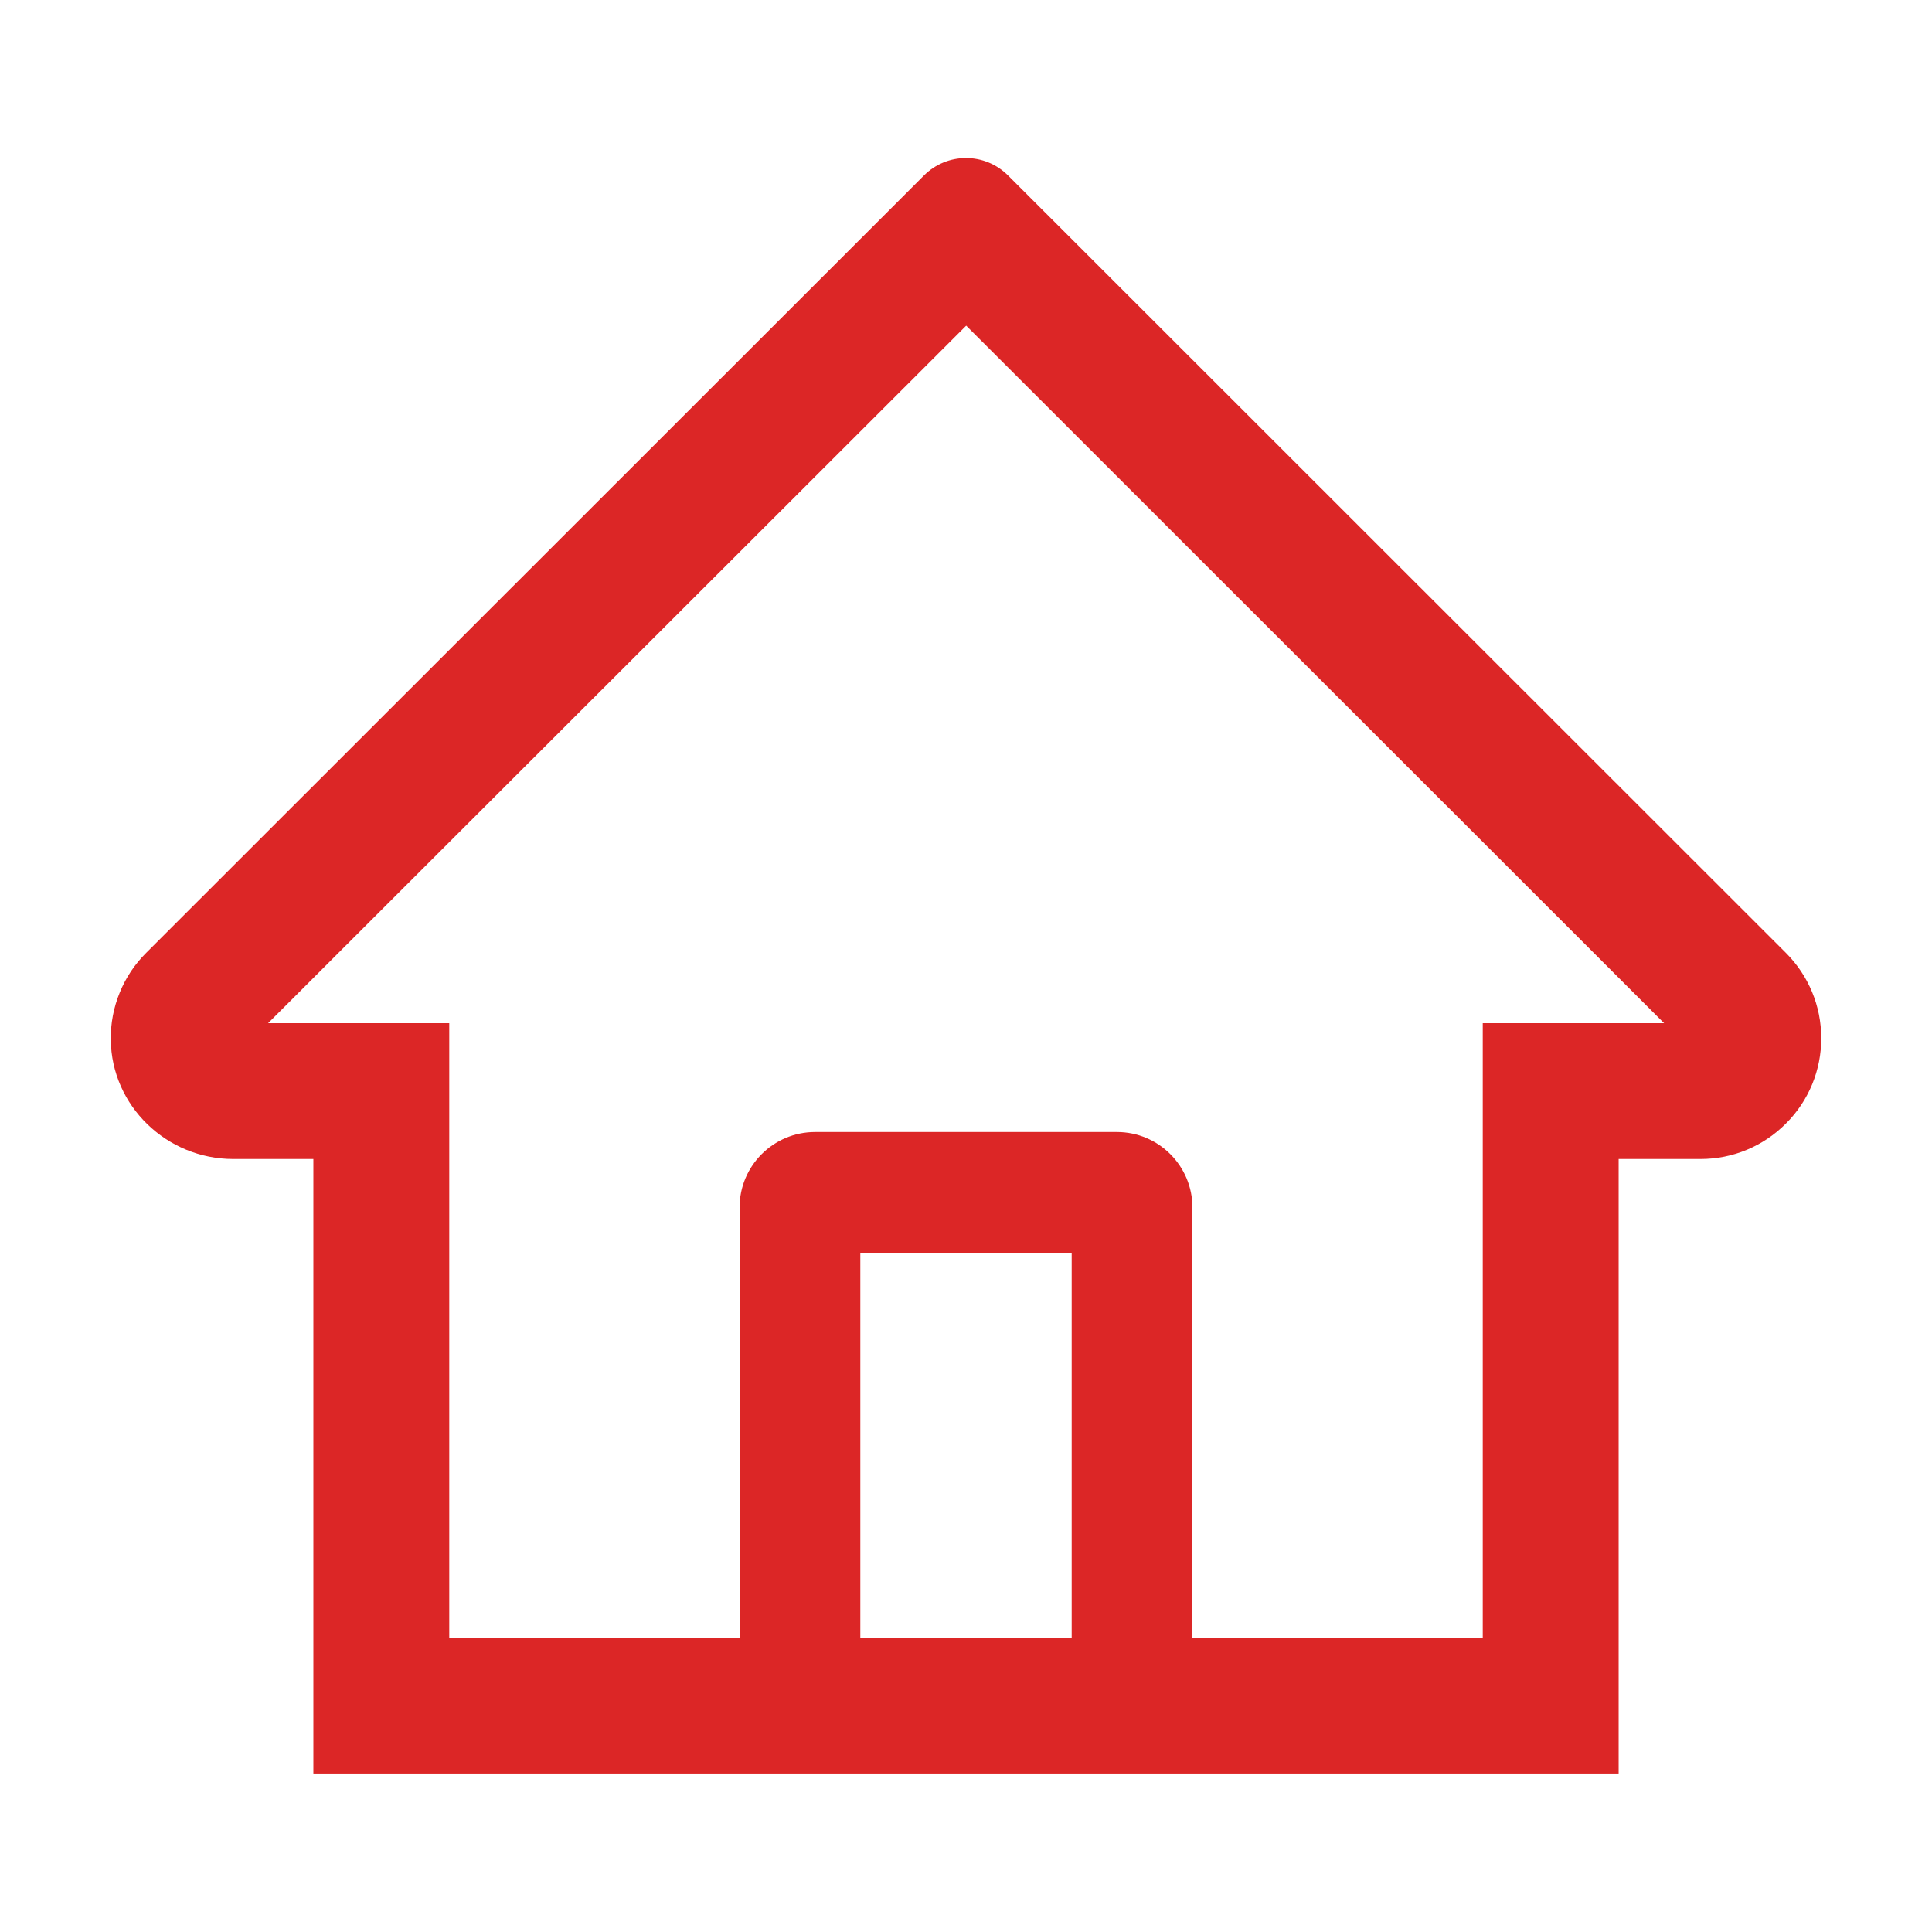 <svg width="25" height="25" viewBox="0 0 30 30" fill="none" xmlns="http://www.w3.org/2000/svg">
    <path d="M27.73 14.795L16.409 3.48L15.65 2.722C15.477 2.55 15.244 2.454 15 2.454C14.756 2.454 14.523 2.55 14.35 2.722L2.271 14.795C2.093 14.971 1.953 15.182 1.859 15.413C1.764 15.645 1.717 15.893 1.72 16.143C1.731 17.174 2.59 17.997 3.621 17.997H4.866V27.539H25.134V17.997H26.405C26.906 17.997 27.378 17.801 27.732 17.446C27.907 17.272 28.045 17.065 28.139 16.838C28.233 16.61 28.281 16.366 28.28 16.119C28.28 15.621 28.084 15.149 27.73 14.795V14.795ZM16.641 25.43H13.359V19.453H16.641V25.43ZM23.024 15.888V25.43H18.516V18.75C18.516 18.103 17.991 17.578 17.344 17.578H12.656C12.009 17.578 11.484 18.103 11.484 18.75V25.43H6.976V15.888H4.163L15.003 5.057L15.68 5.733L25.84 15.888H23.024Z" fill="rgb(220,38,38)" />
</svg>